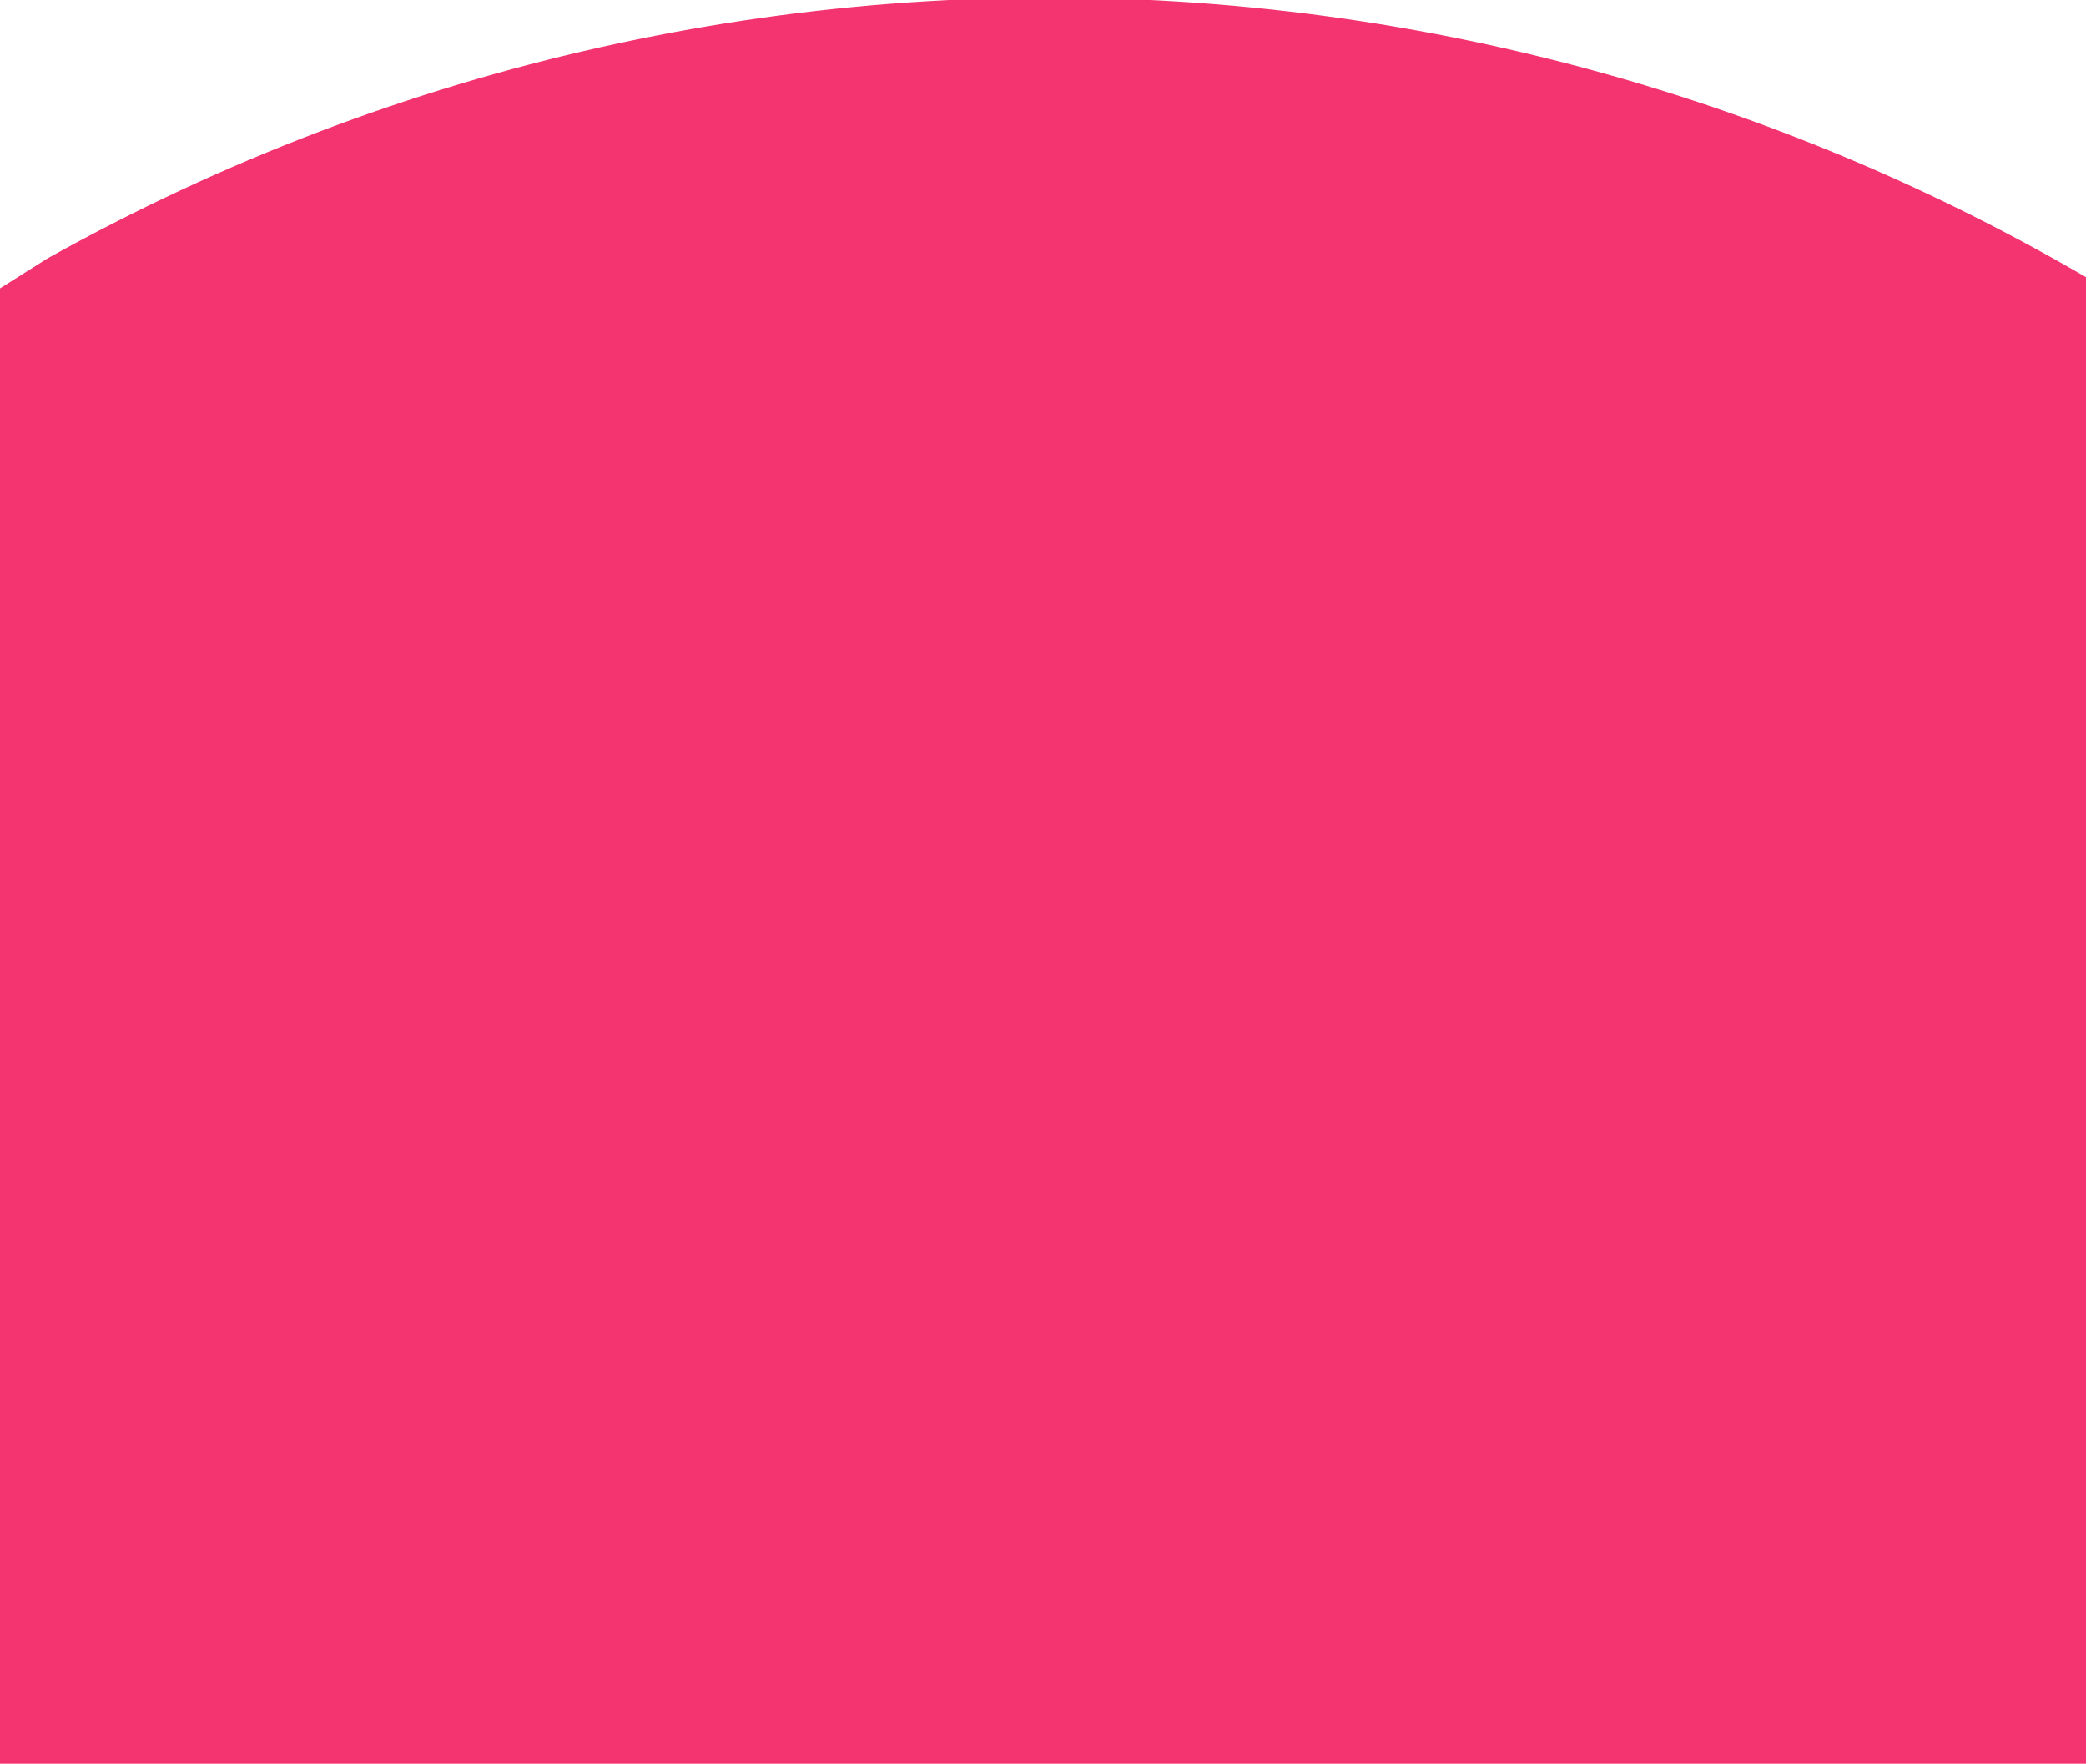 <?xml version="1.0" encoding="utf-8"?>
<svg viewBox="0 0 352.384 297.929" xmlns="http://www.w3.org/2000/svg">
  <path d="M 389.594 533.878 C 388.087 537.472 383.935 539.144 380.358 537.595 L -19.418 364.563 L -368.273 250.536 C -368.448 250.479 -368.637 250.565 -368.709 250.734 C -374.218 263.609 -359.816 275.888 -347.975 268.412 L 8.03 43.647 C 127.172 -22.834 274.188 -13.472 383.935 67.583 L 536.503 180.264 C 537.118 180.718 537.343 181.534 537.048 182.24 L 389.594 533.878 Z" fill="#F43471"/>
</svg>